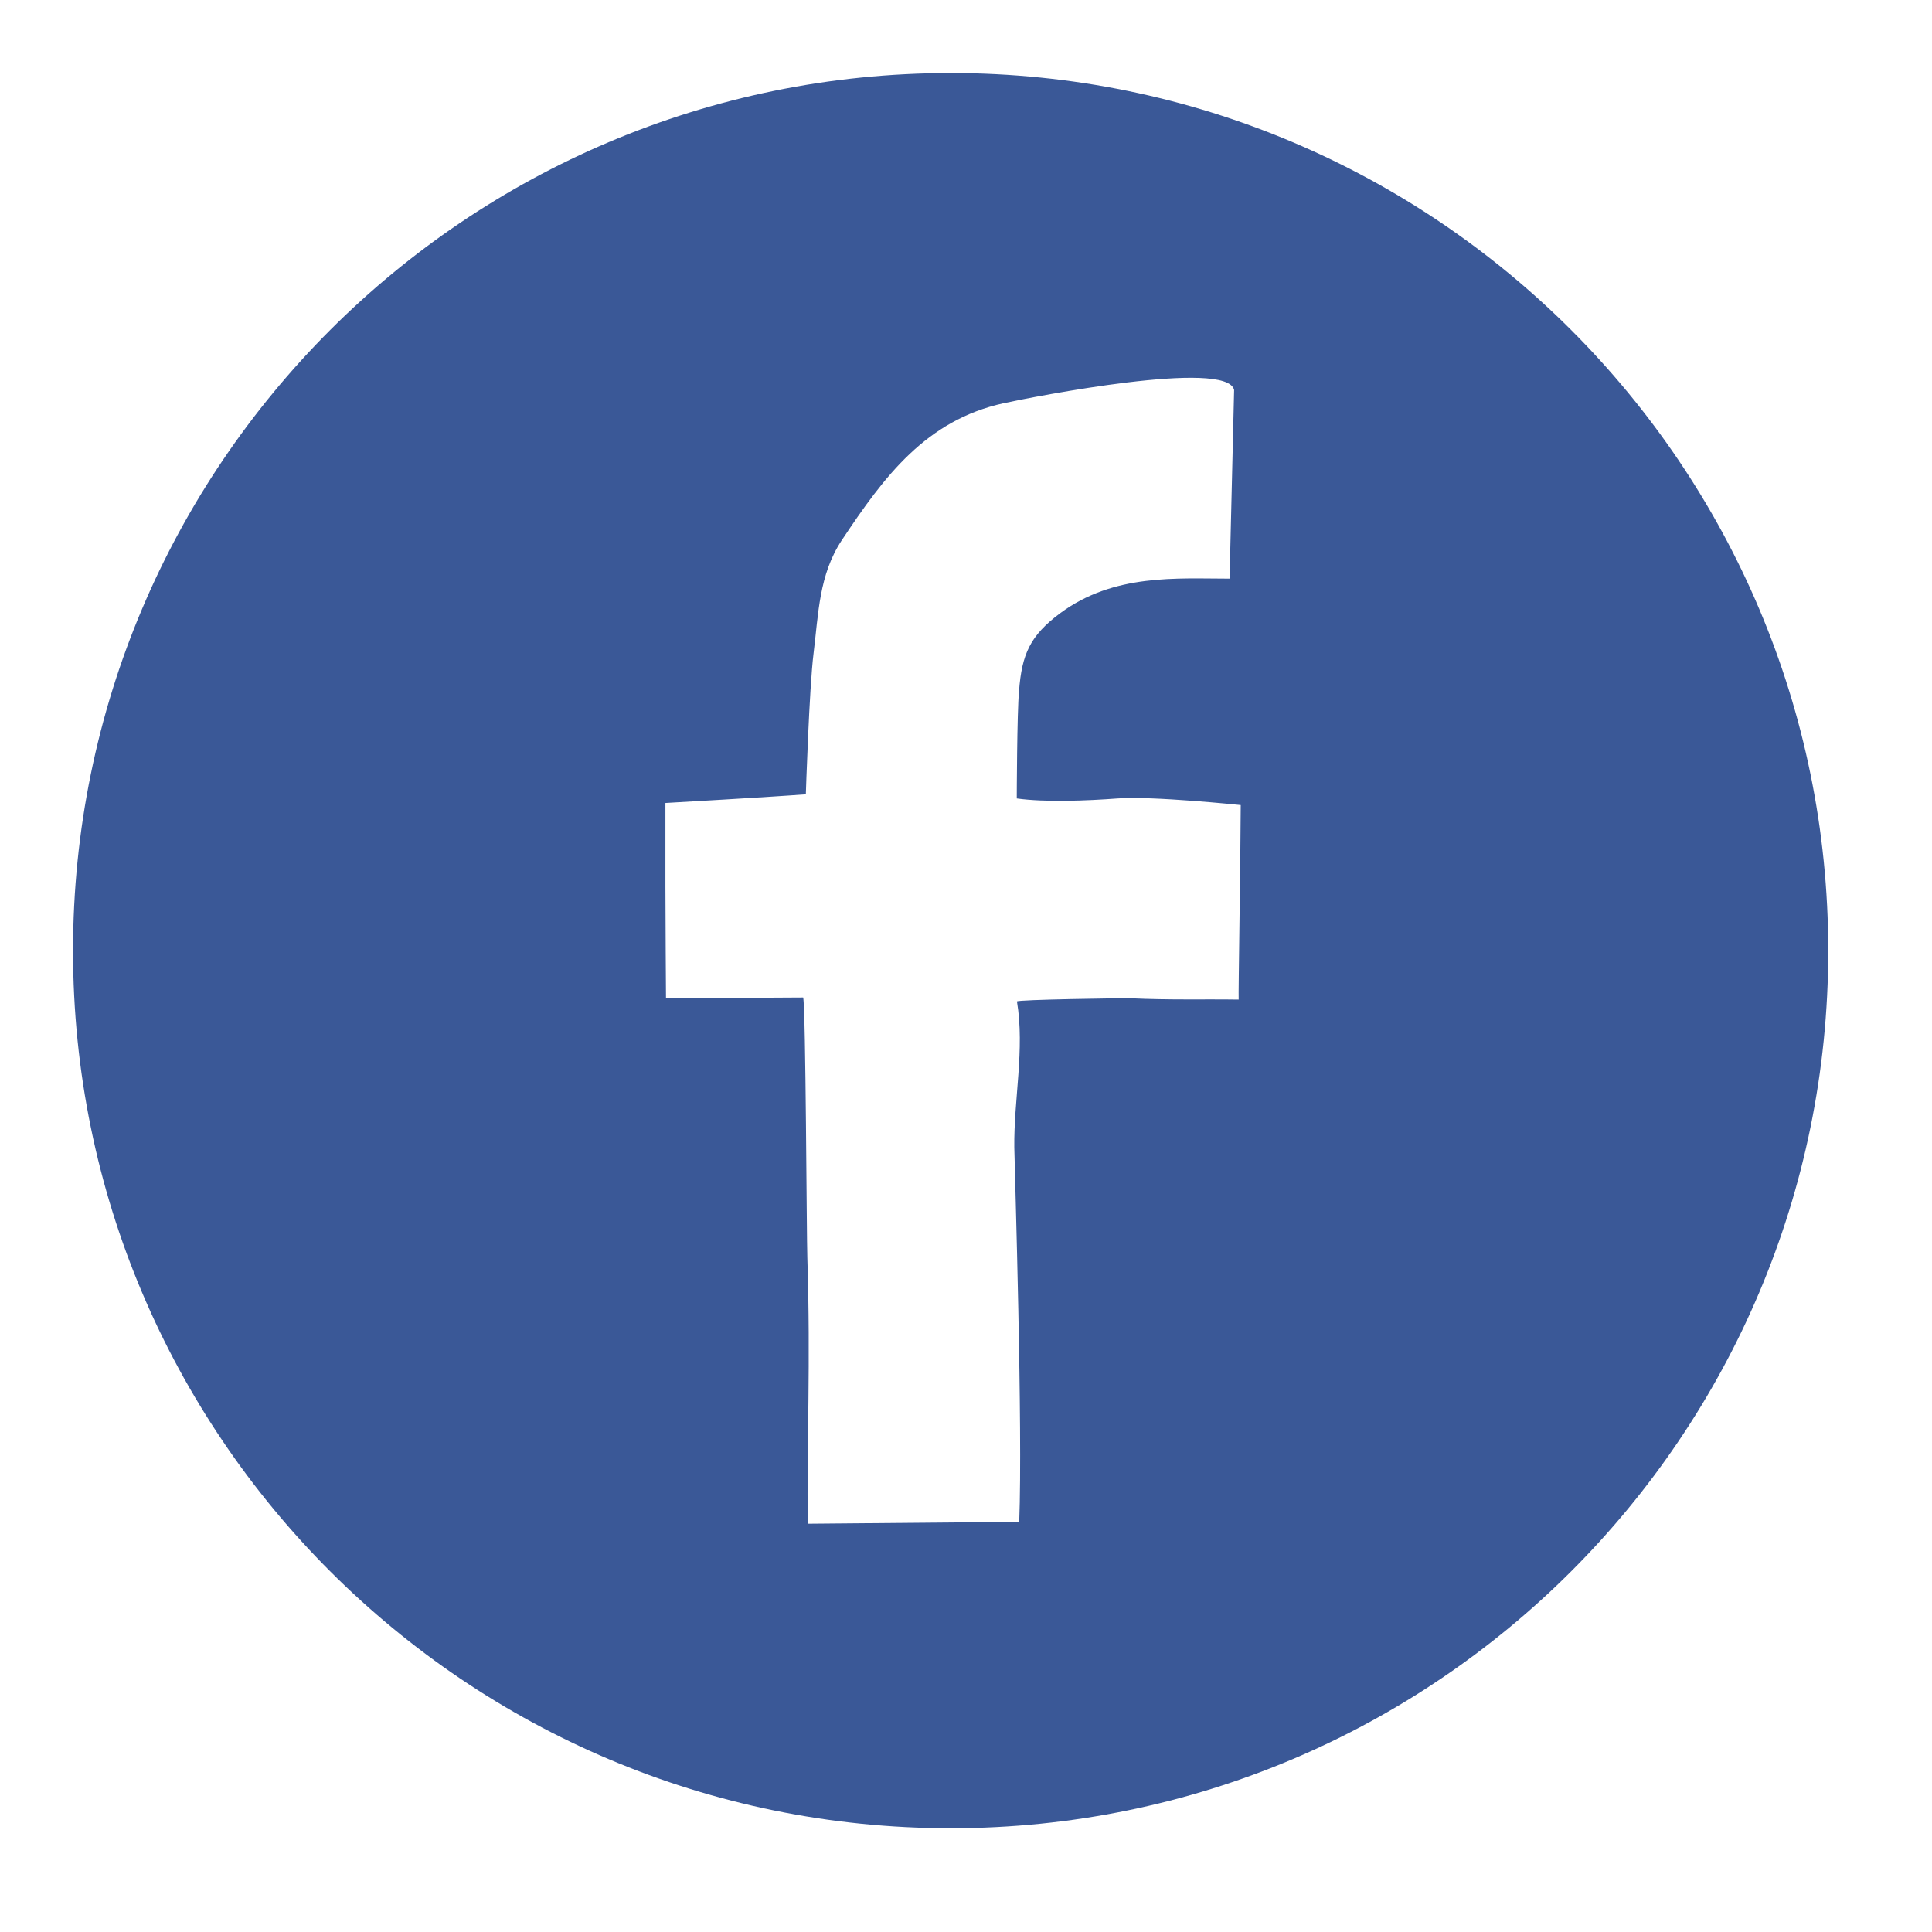 <?xml version="1.0" encoding="UTF-8"?>
<svg xmlns="http://www.w3.org/2000/svg" xmlns:xlink="http://www.w3.org/1999/xlink" width="40pt" height="40pt" viewBox="0 0 40 40" version="1.1">
<g id="surface1">
<path style=" stroke:none;fill-rule:nonzero;fill:rgb(22.745%,34.51%,59.216%);fill-opacity:1;" d="M 19.684 1.512 C 9.648 1.512 1.512 9.648 1.512 19.684 C 1.512 29.719 9.648 37.852 19.684 37.852 C 29.719 37.852 37.852 29.719 37.852 19.684 C 37.852 9.648 29.719 1.512 19.684 1.512 Z M 25.645 20.695 C 24.914 20.684 24.242 20.707 23.398 20.668 C 23.262 20.664 21.051 20.695 21.055 20.734 C 21.219 21.719 20.988 22.762 21 23.758 C 21.012 24.332 21.176 29.574 21.102 31.508 L 16.723 31.547 C 16.703 29.902 16.785 28.207 16.715 26.039 C 16.699 25.594 16.684 20.895 16.629 20.652 C 16.629 20.652 14.695 20.664 13.789 20.668 C 13.789 20.668 13.777 18.938 13.777 18.352 C 13.777 17.773 13.777 17.199 13.777 16.625 C 13.777 16.625 16.039 16.496 16.684 16.445 C 16.684 16.445 16.754 14.242 16.844 13.527 C 16.945 12.719 16.953 11.895 17.434 11.176 C 18.309 9.859 19.176 8.699 20.781 8.348 C 21.391 8.215 25.402 7.426 25.551 8.074 L 25.457 11.98 C 24.371 11.98 23.059 11.871 21.945 12.699 C 21.328 13.16 21.156 13.543 21.098 14.305 C 21.055 14.746 21.051 16.531 21.051 16.531 C 21.637 16.613 22.508 16.578 23.137 16.531 C 23.852 16.477 25.688 16.668 25.688 16.668 C 25.684 17.852 25.637 20.578 25.645 20.695 Z M 25.645 20.695 "/>
</g>
</svg>
